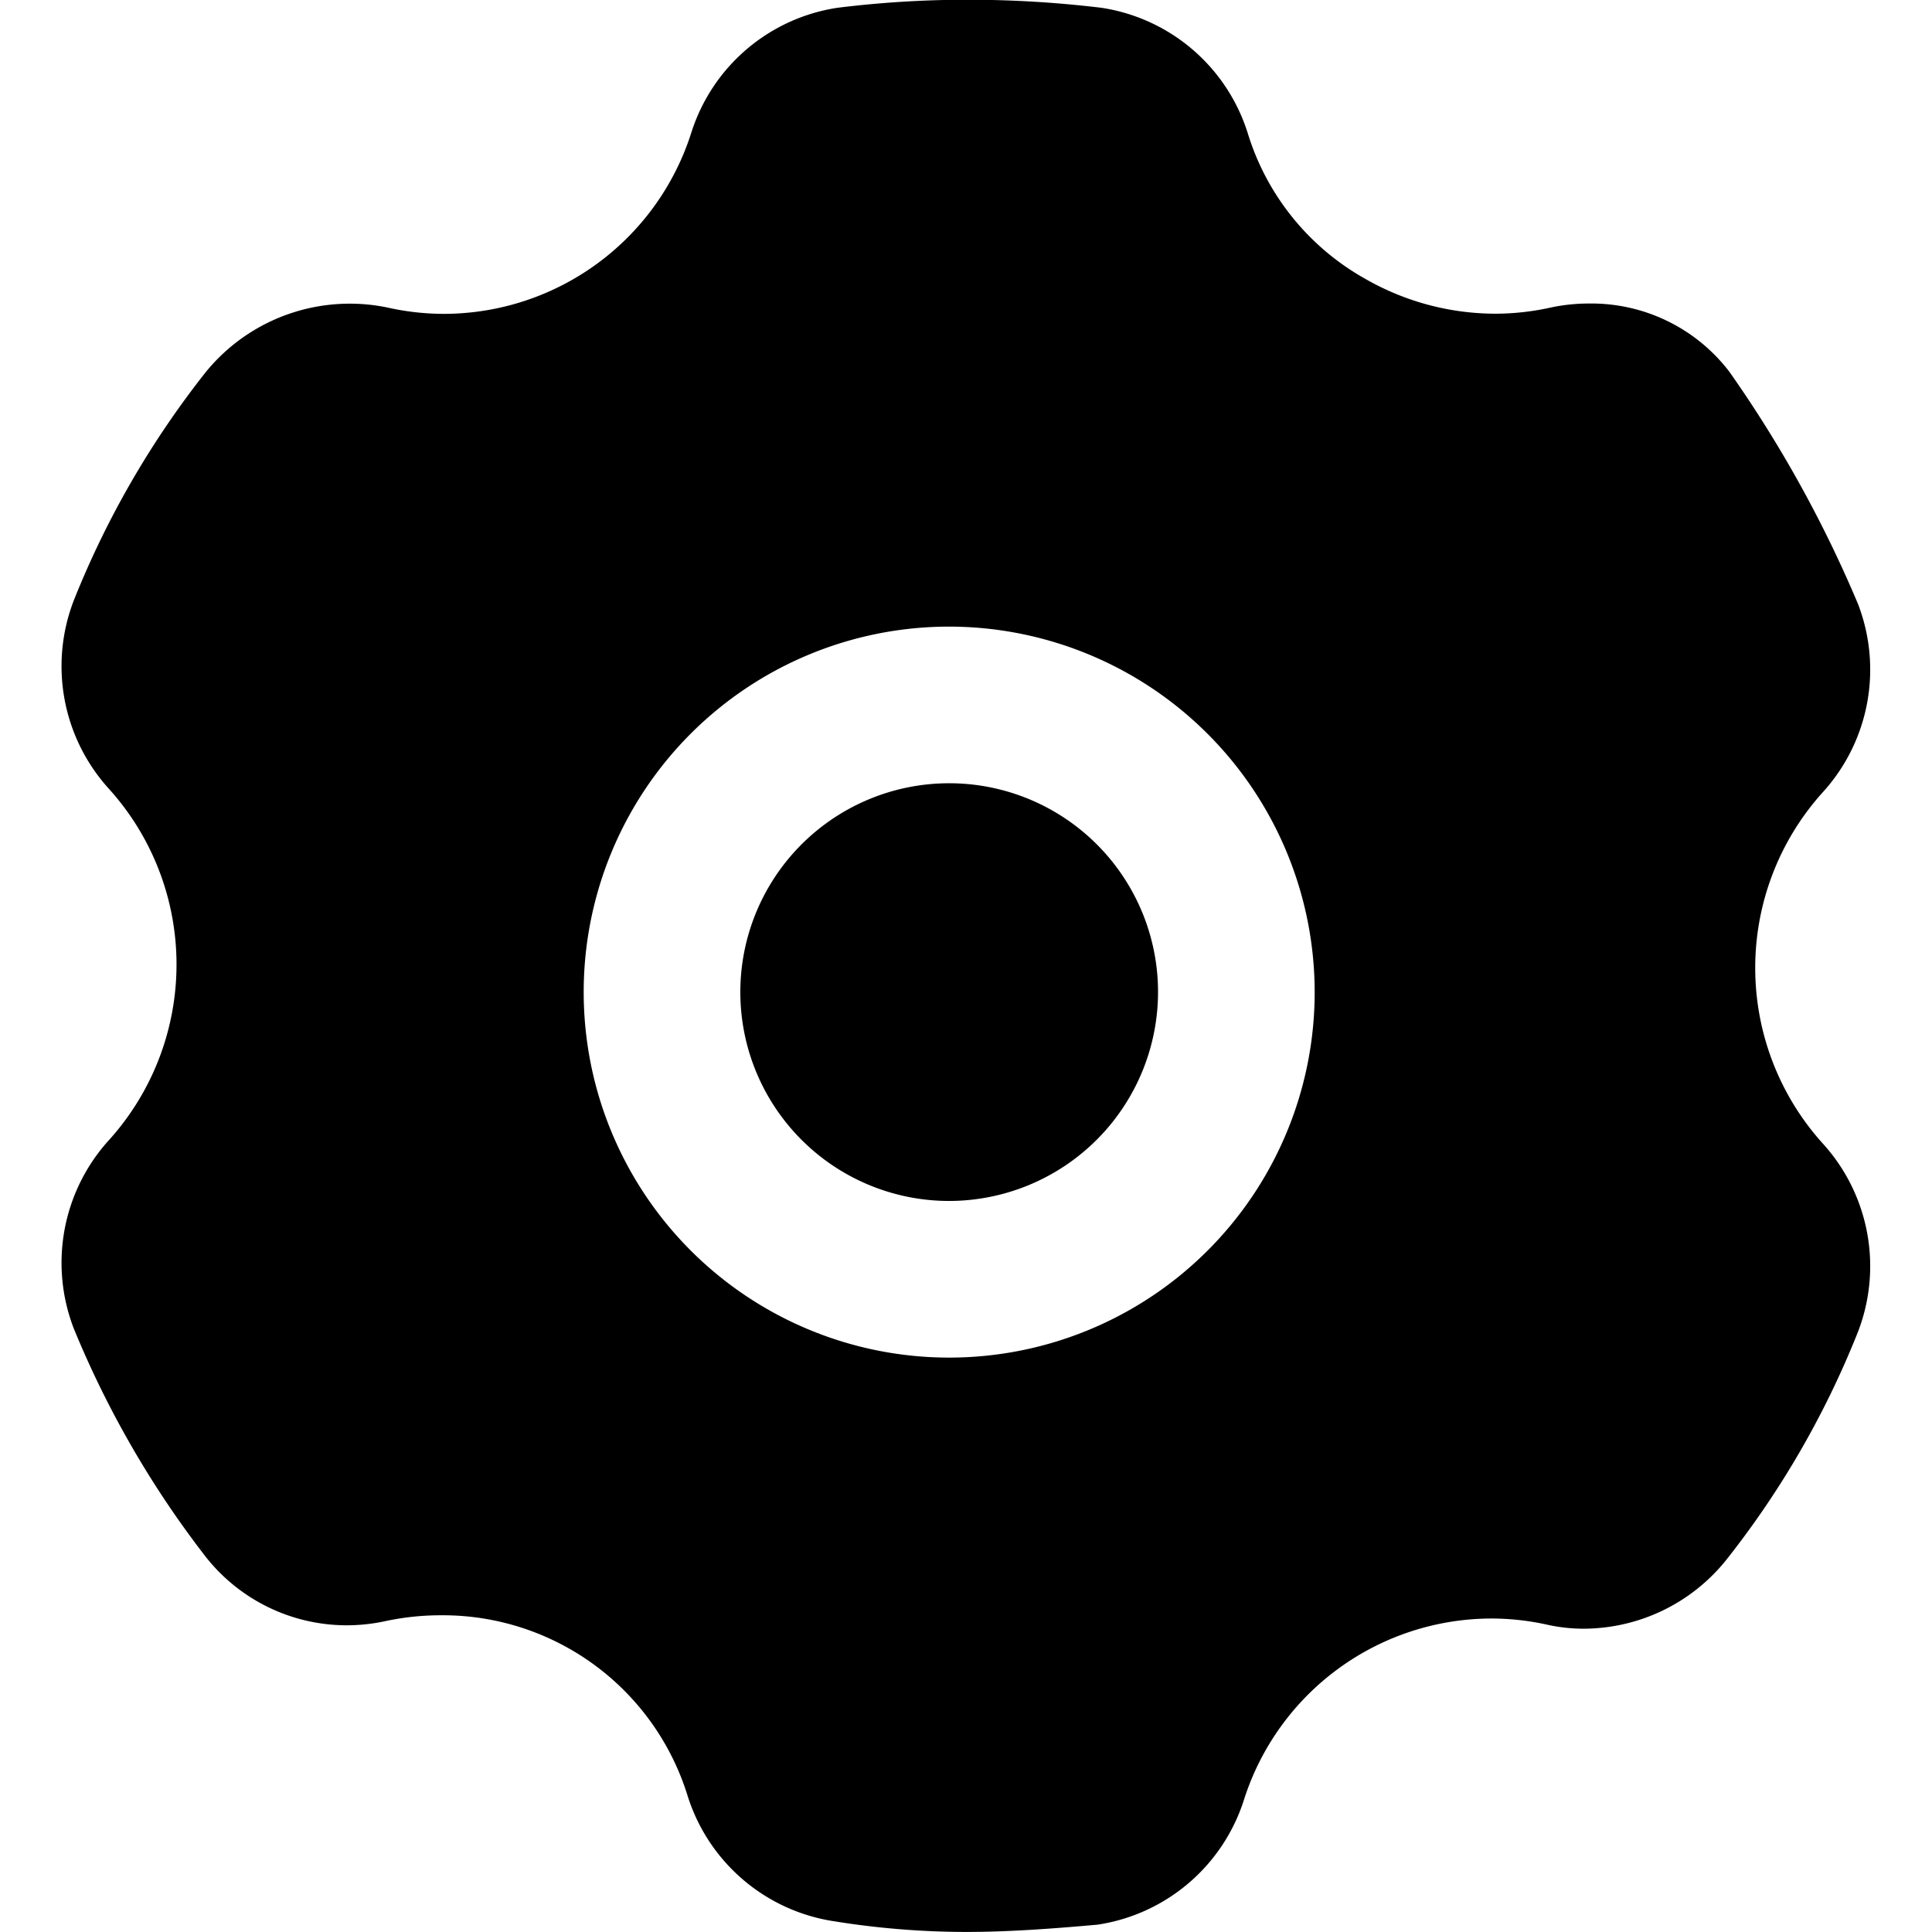 <?xml version="1.0" standalone="no"?><!DOCTYPE svg PUBLIC "-//W3C//DTD SVG 1.1//EN" "http://www.w3.org/Graphics/SVG/1.1/DTD/svg11.dtd"><svg t="1609317744926" class="icon" viewBox="0 0 1024 1024" version="1.1" xmlns="http://www.w3.org/2000/svg" p-id="7896" xmlns:xlink="http://www.w3.org/1999/xlink" width="200" height="200"><defs><style type="text/css"></style></defs><path d="M512 1023.972a442.787 442.787 0 0 1-69.988-5.673 96.527 96.527 0 0 1-77.488-66.224 135.797 135.797 0 0 0-130.954-95.946 140.861 140.861 0 0 0-29.833 3.21 96.86 96.86 0 0 1-20.091 2.103 95.227 95.227 0 0 1-74.527-36.198 518.863 518.863 0 0 1-69.988-121.047 96.694 96.694 0 0 1 18.957-100.291 138.897 138.897 0 0 0 0-185.417 96.666 96.666 0 0 1-18.957-100.291 484.104 484.104 0 0 1 69.988-121.047 98.354 98.354 0 0 1 76.298-36.198 97.026 97.026 0 0 1 20.202 2.103 137.098 137.098 0 0 0 29.722 3.293 137.762 137.762 0 0 0 131.065-96.029 96.417 96.417 0 0 1 77.488-66.197 558.382 558.382 0 0 1 69.185-4.262 591.12 591.12 0 0 1 70.68 4.262 96.417 96.417 0 0 1 77.488 66.197 133.251 133.251 0 0 0 62.405 77.488 138.897 138.897 0 0 0 68.715 18.459 136.434 136.434 0 0 0 29.667-3.293 97.026 97.026 0 0 1 20.202-2.103 92.017 92.017 0 0 1 74.388 36.198 655.684 655.684 0 0 1 68.106 122.929 96.666 96.666 0 0 1-18.957 100.291 138.897 138.897 0 0 0 0 185.417 96.694 96.694 0 0 1 18.957 100.291 480.285 480.285 0 0 1-69.988 121.047 97.164 97.164 0 0 1-75.246 36.198 88.557 88.557 0 0 1-19.372-2.103 136.434 136.434 0 0 0-29.667-3.293 137.928 137.928 0 0 0-131.12 96.029 96.5 96.5 0 0 1-77.488 66.224c-22.72 2.048-46.963 3.874-69.85 3.874z m-8.911-691.854a193.719 193.719 0 1 0 193.719 193.719 193.913 193.913 0 0 0-193.719-193.719z m0 304.416a110.697 110.697 0 1 1 110.697-110.697 110.863 110.863 0 0 1-110.697 110.697z" p-id="7897"></path></svg>
